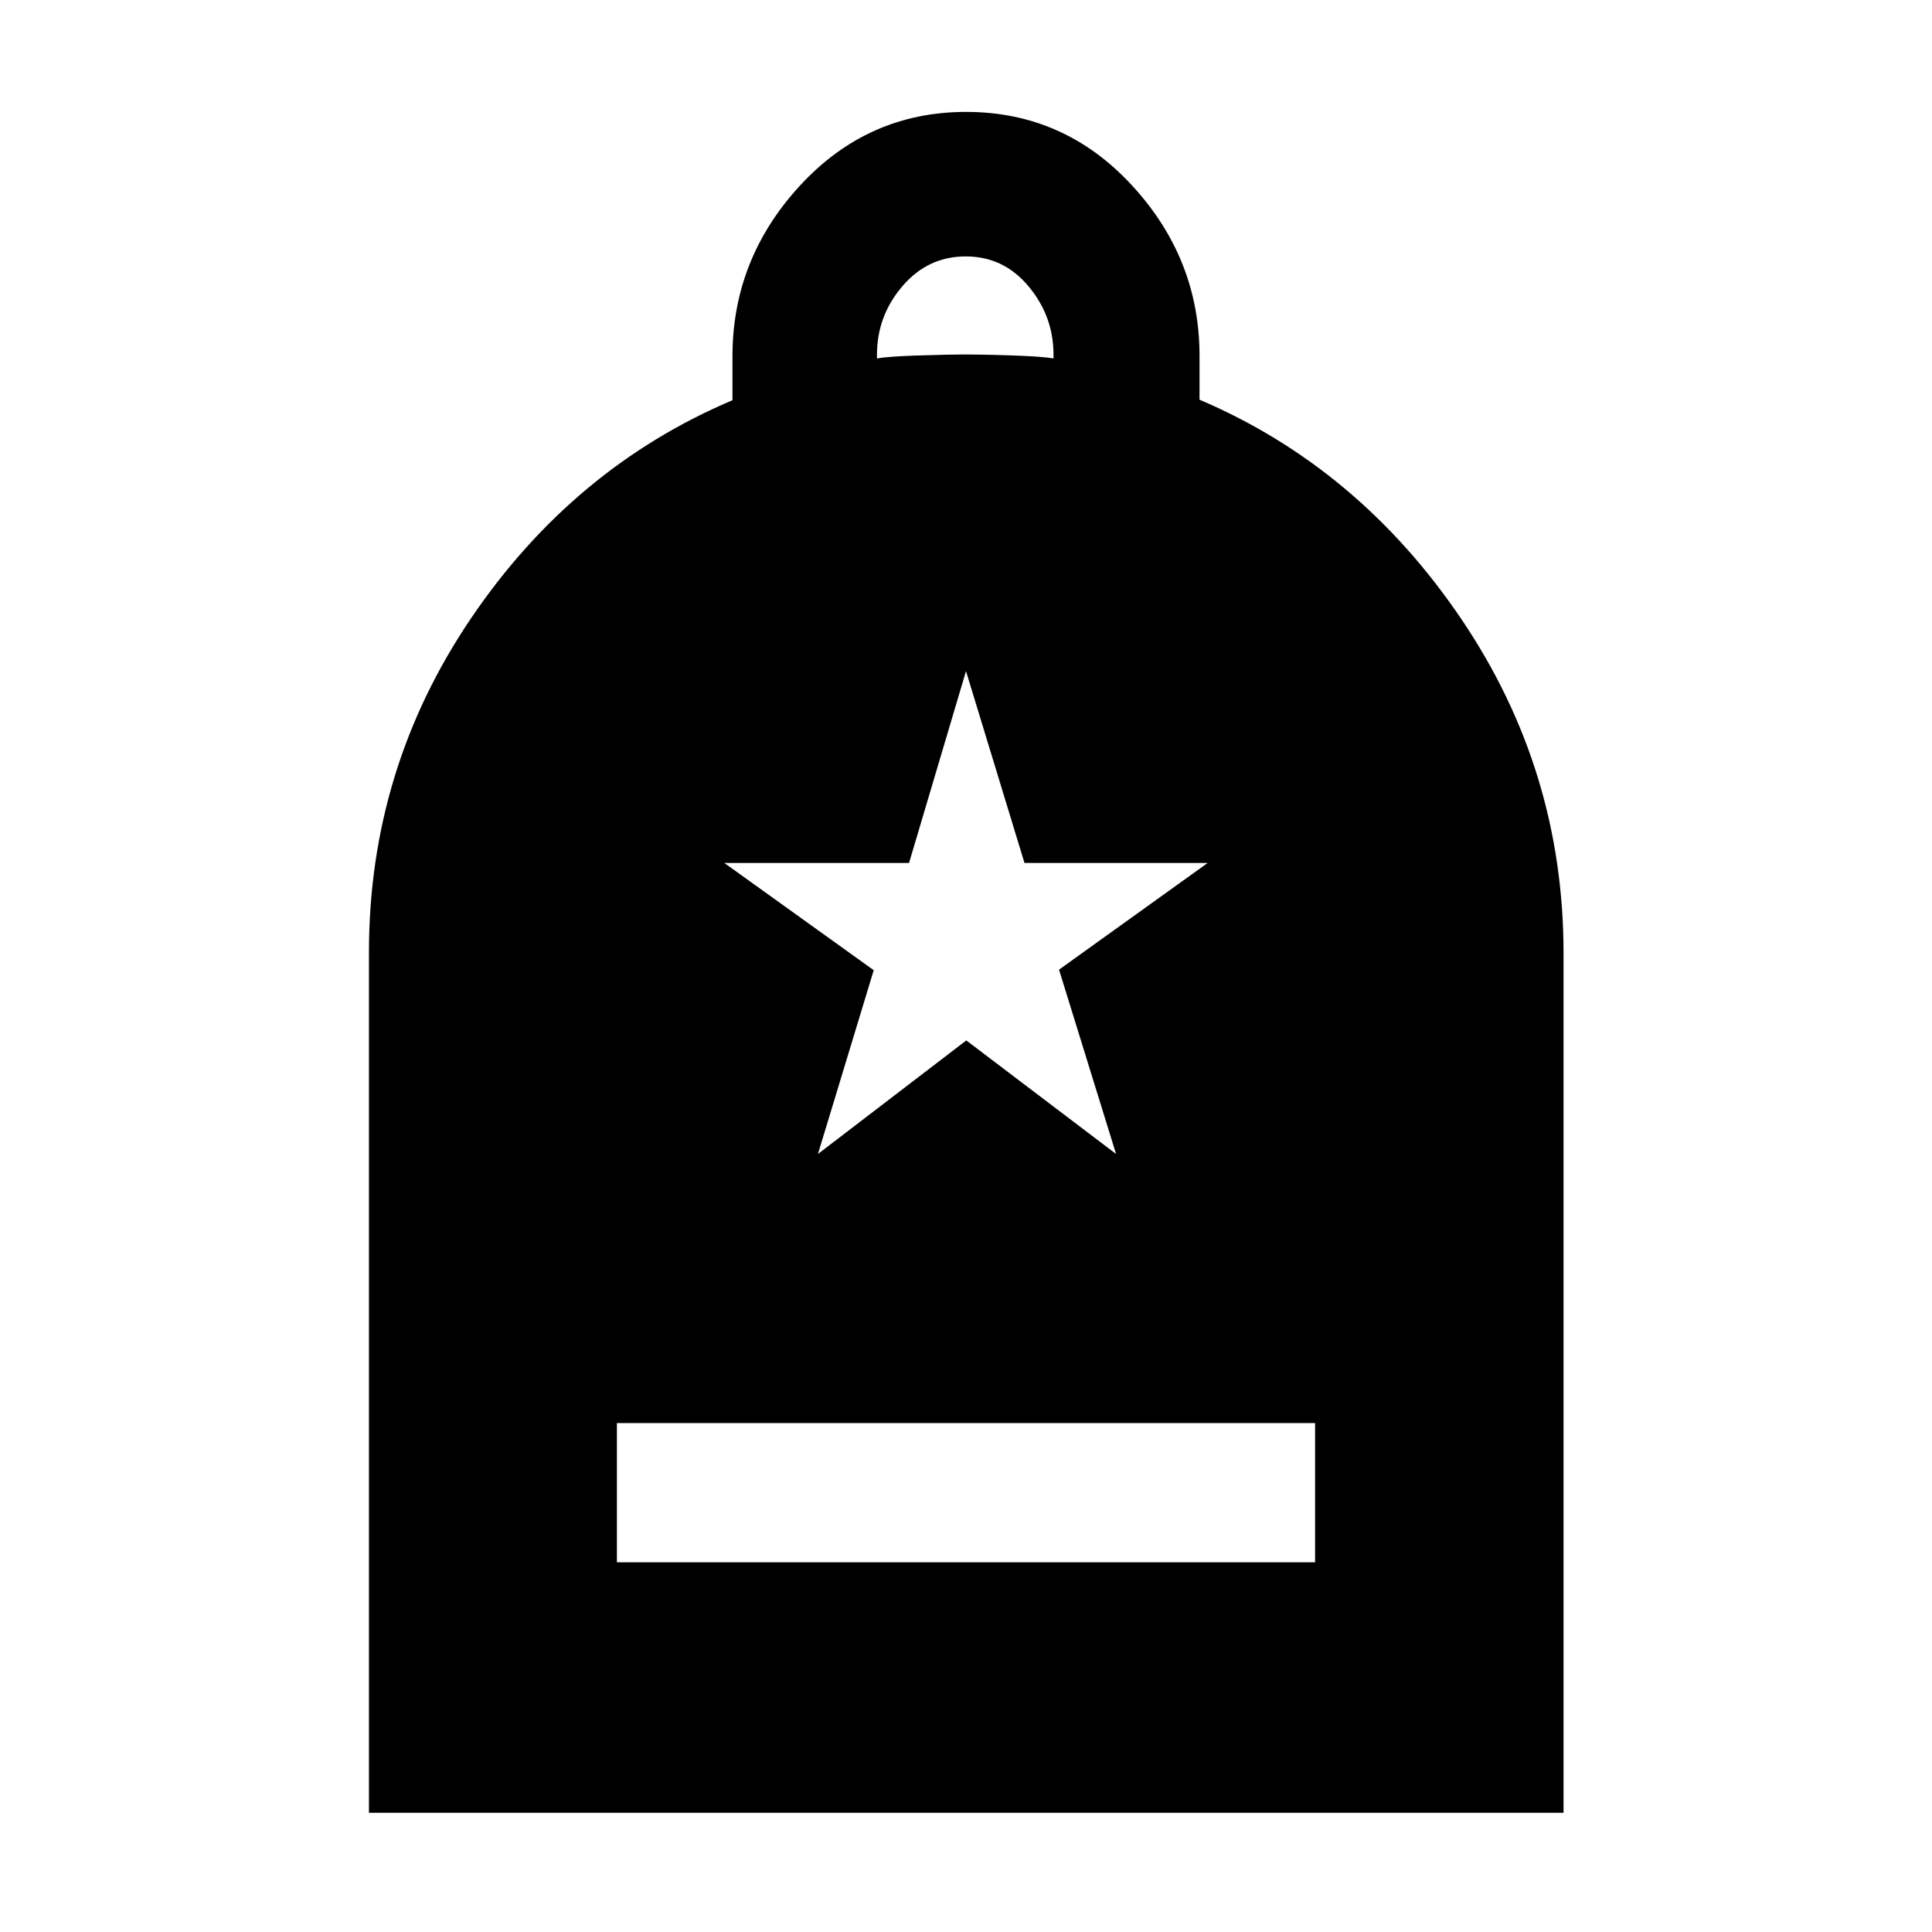<svg xmlns="http://www.w3.org/2000/svg" height="48" viewBox="0 -960 960 960" width="48"><path d="M306.54-183.7h346.92v-69.17H306.54v69.17ZM183.33-59.24v-427.57q0-91.1 50.71-165.94 50.72-74.84 129.92-108.38v-21.85q0-48.46 33.68-84.94 33.68-36.47 82.4-36.47 48.72 0 82.36 36.43 33.64 36.42 33.64 84.77v21.79q79.2 33.81 130.04 108.93 50.83 75.12 50.83 166.04v427.19H183.33Zm252.43-722.63q5.13-1 20.24-1.5t23.74-.5q8.74 0 23.62.5t20.12 1.5v-1.92q0-19.08-12.41-33.94-12.4-14.86-31.21-14.86-18.81 0-31.45 14.79-12.65 14.78-12.65 34.05v1.88Zm-29.33 395.28 73.72-56.43 74.42 56.43-28.35-91.59 73.87-53.02h-91.03L480-626.52l-28.3 95.32h-91.79l74.24 53.29-27.72 91.32Z"/></svg>